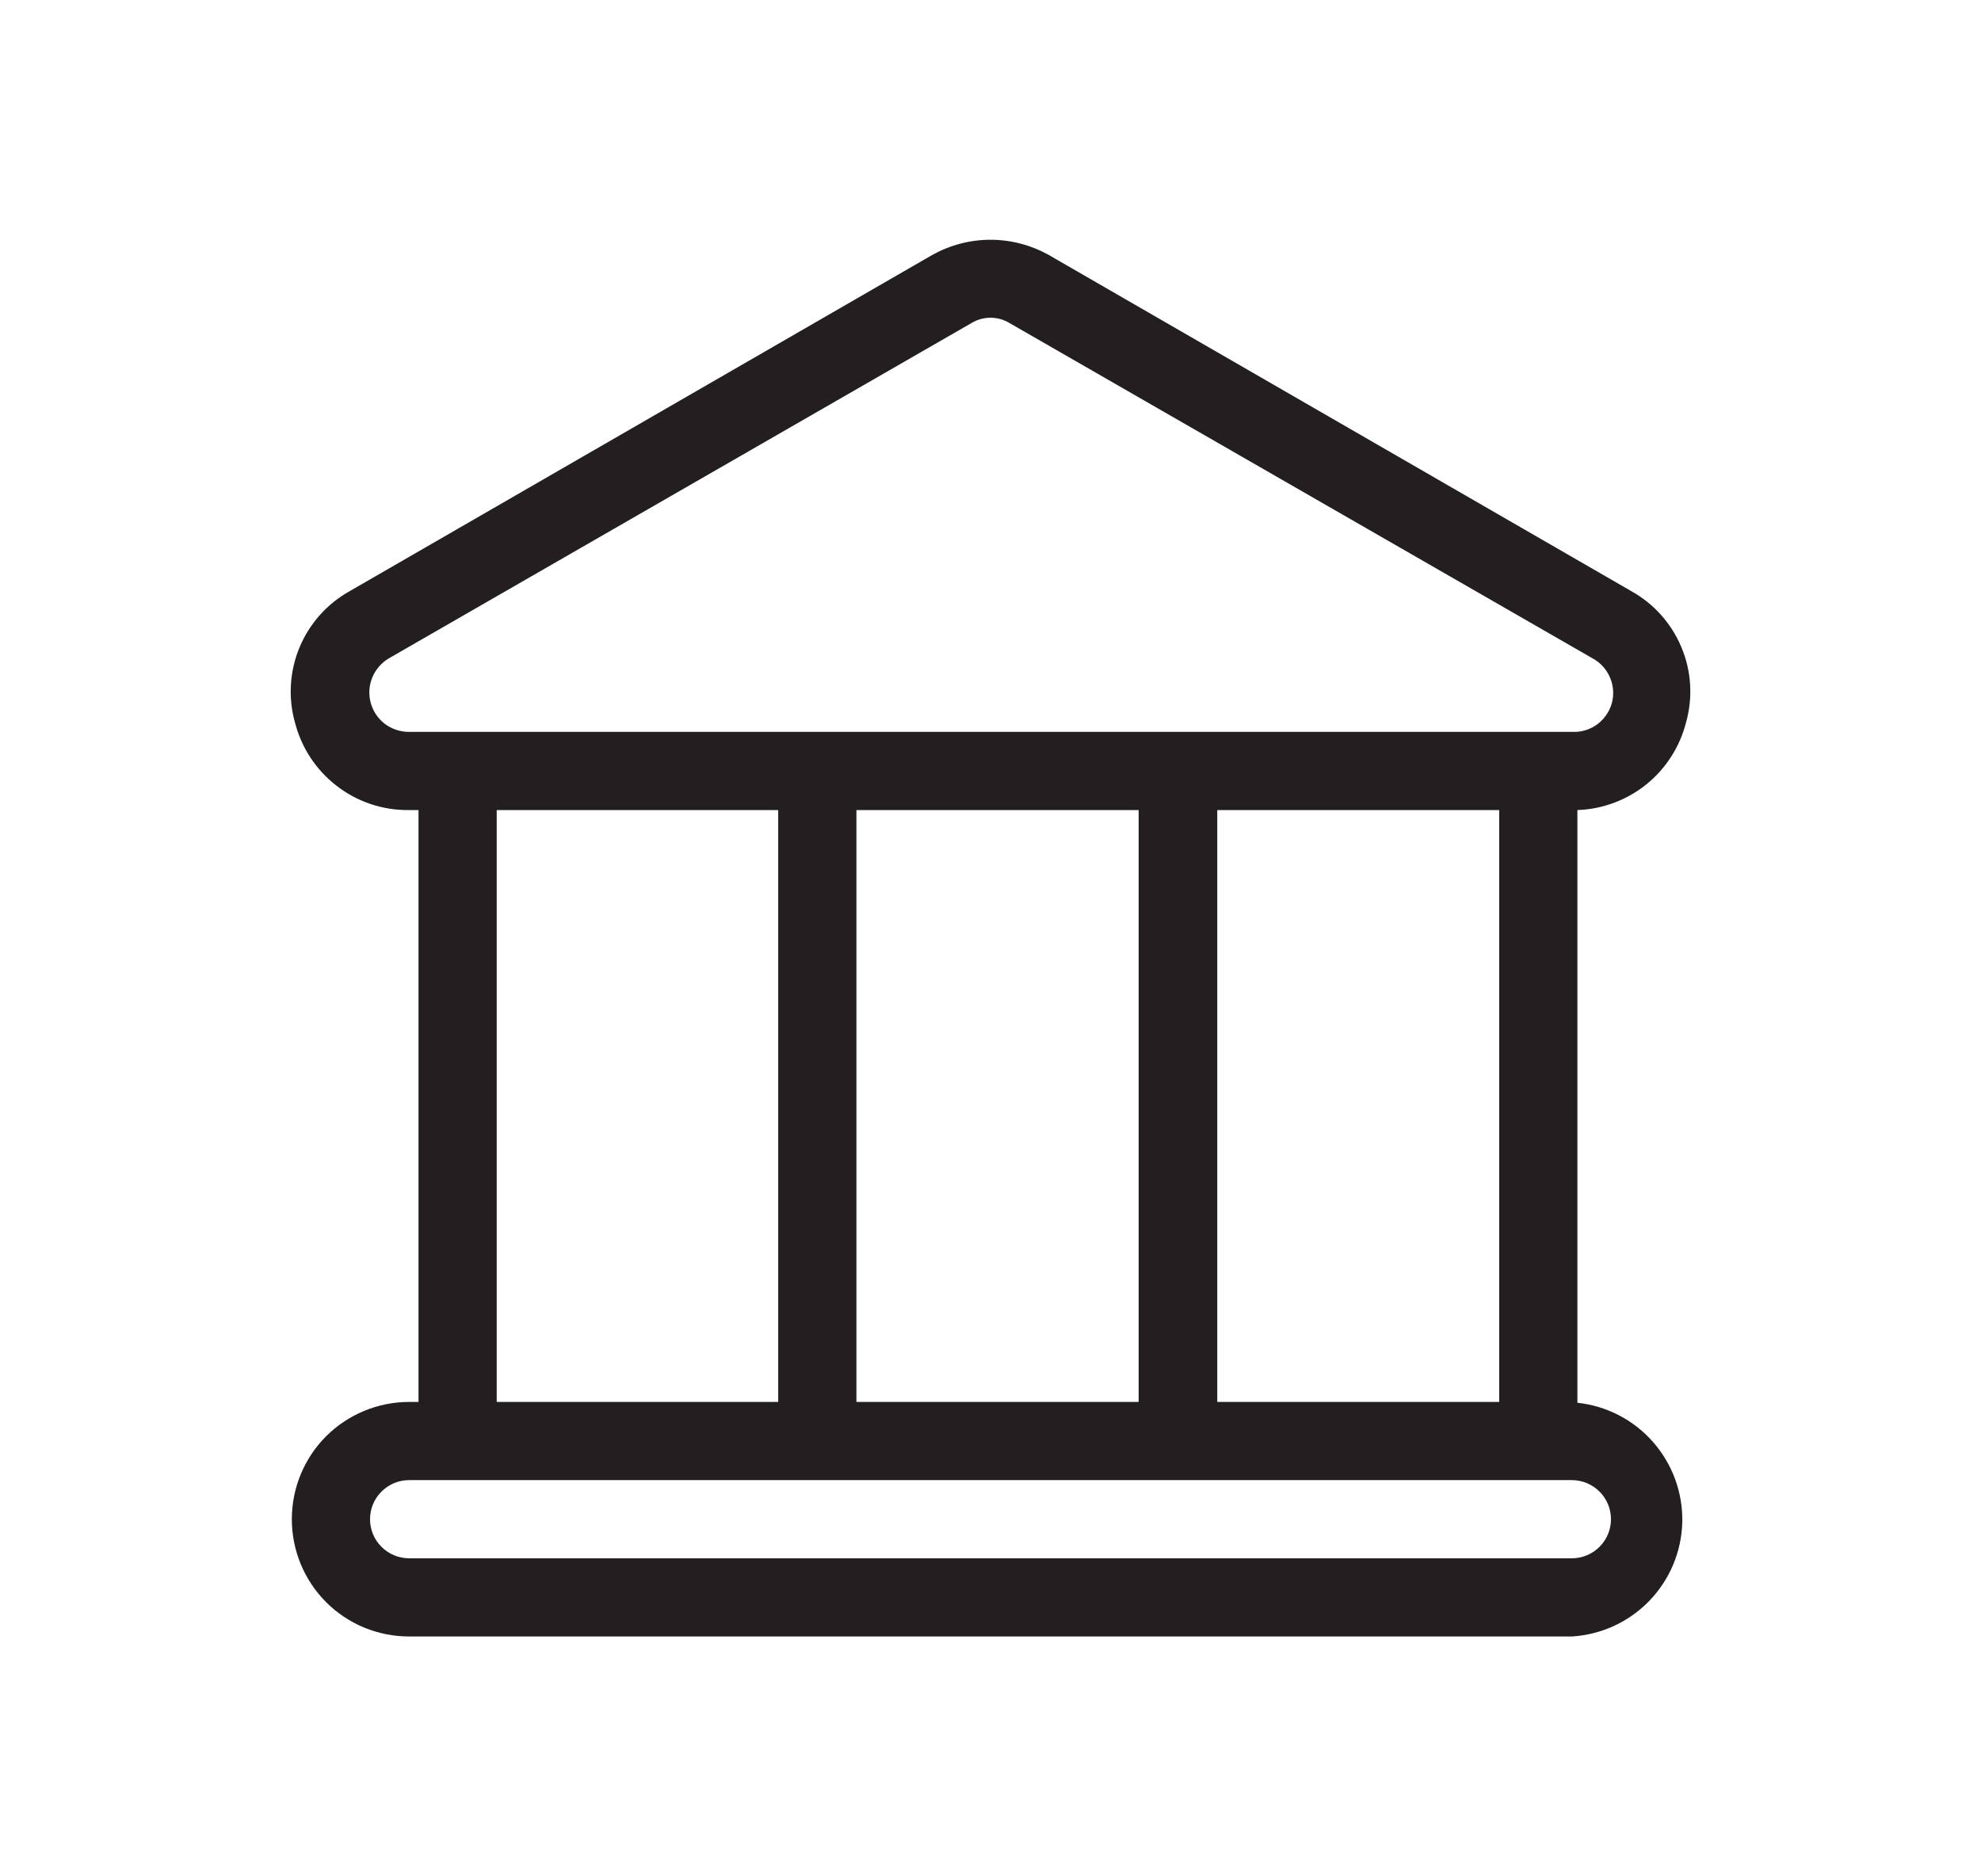 <svg width="19" height="18" viewBox="0 0 19 18" fill="none" xmlns="http://www.w3.org/2000/svg">
<path d="M15.129 13.457V7.771C15.37 7.763 15.602 7.676 15.79 7.525C15.978 7.373 16.111 7.165 16.171 6.931C16.238 6.693 16.223 6.439 16.127 6.21C16.032 5.982 15.863 5.792 15.646 5.671L10.059 2.446C9.888 2.351 9.696 2.3 9.5 2.3C9.304 2.3 9.112 2.351 8.941 2.446L3.354 5.671C3.137 5.792 2.968 5.982 2.873 6.21C2.778 6.439 2.762 6.693 2.829 6.931C2.891 7.173 3.031 7.386 3.228 7.538C3.425 7.691 3.667 7.773 3.916 7.771H4.014V13.449H3.924C3.625 13.449 3.339 13.568 3.128 13.778C2.917 13.989 2.799 14.276 2.799 14.574C2.799 14.872 2.917 15.159 3.128 15.37C3.339 15.581 3.625 15.699 3.924 15.699H15.076C15.358 15.682 15.623 15.56 15.819 15.357C16.015 15.154 16.128 14.884 16.135 14.602C16.141 14.32 16.041 14.046 15.855 13.834C15.669 13.621 15.409 13.487 15.129 13.457ZM3.916 7.021C3.834 7.02 3.754 6.992 3.688 6.942C3.623 6.891 3.576 6.82 3.555 6.74C3.534 6.66 3.539 6.576 3.571 6.499C3.602 6.423 3.658 6.358 3.729 6.316L9.316 3.1C9.372 3.066 9.435 3.048 9.5 3.048C9.565 3.048 9.628 3.066 9.684 3.1L15.275 6.316C15.349 6.356 15.408 6.42 15.441 6.498C15.475 6.575 15.481 6.662 15.46 6.743C15.438 6.824 15.389 6.896 15.322 6.947C15.254 6.997 15.172 7.024 15.088 7.021H3.916ZM14.379 7.771V13.449H11.675V7.771H14.379ZM10.921 7.771V13.449H8.214V7.771H10.921ZM7.464 7.771V13.449H4.764V7.771H7.464ZM15.076 14.949H3.924C3.824 14.949 3.729 14.909 3.659 14.839C3.588 14.769 3.549 14.673 3.549 14.574C3.549 14.475 3.588 14.379 3.659 14.309C3.729 14.239 3.824 14.199 3.924 14.199H15.076C15.176 14.199 15.271 14.239 15.341 14.309C15.412 14.379 15.451 14.475 15.451 14.574C15.451 14.673 15.412 14.769 15.341 14.839C15.271 14.909 15.176 14.949 15.076 14.949Z" fill="#231F20"/>
</svg>
